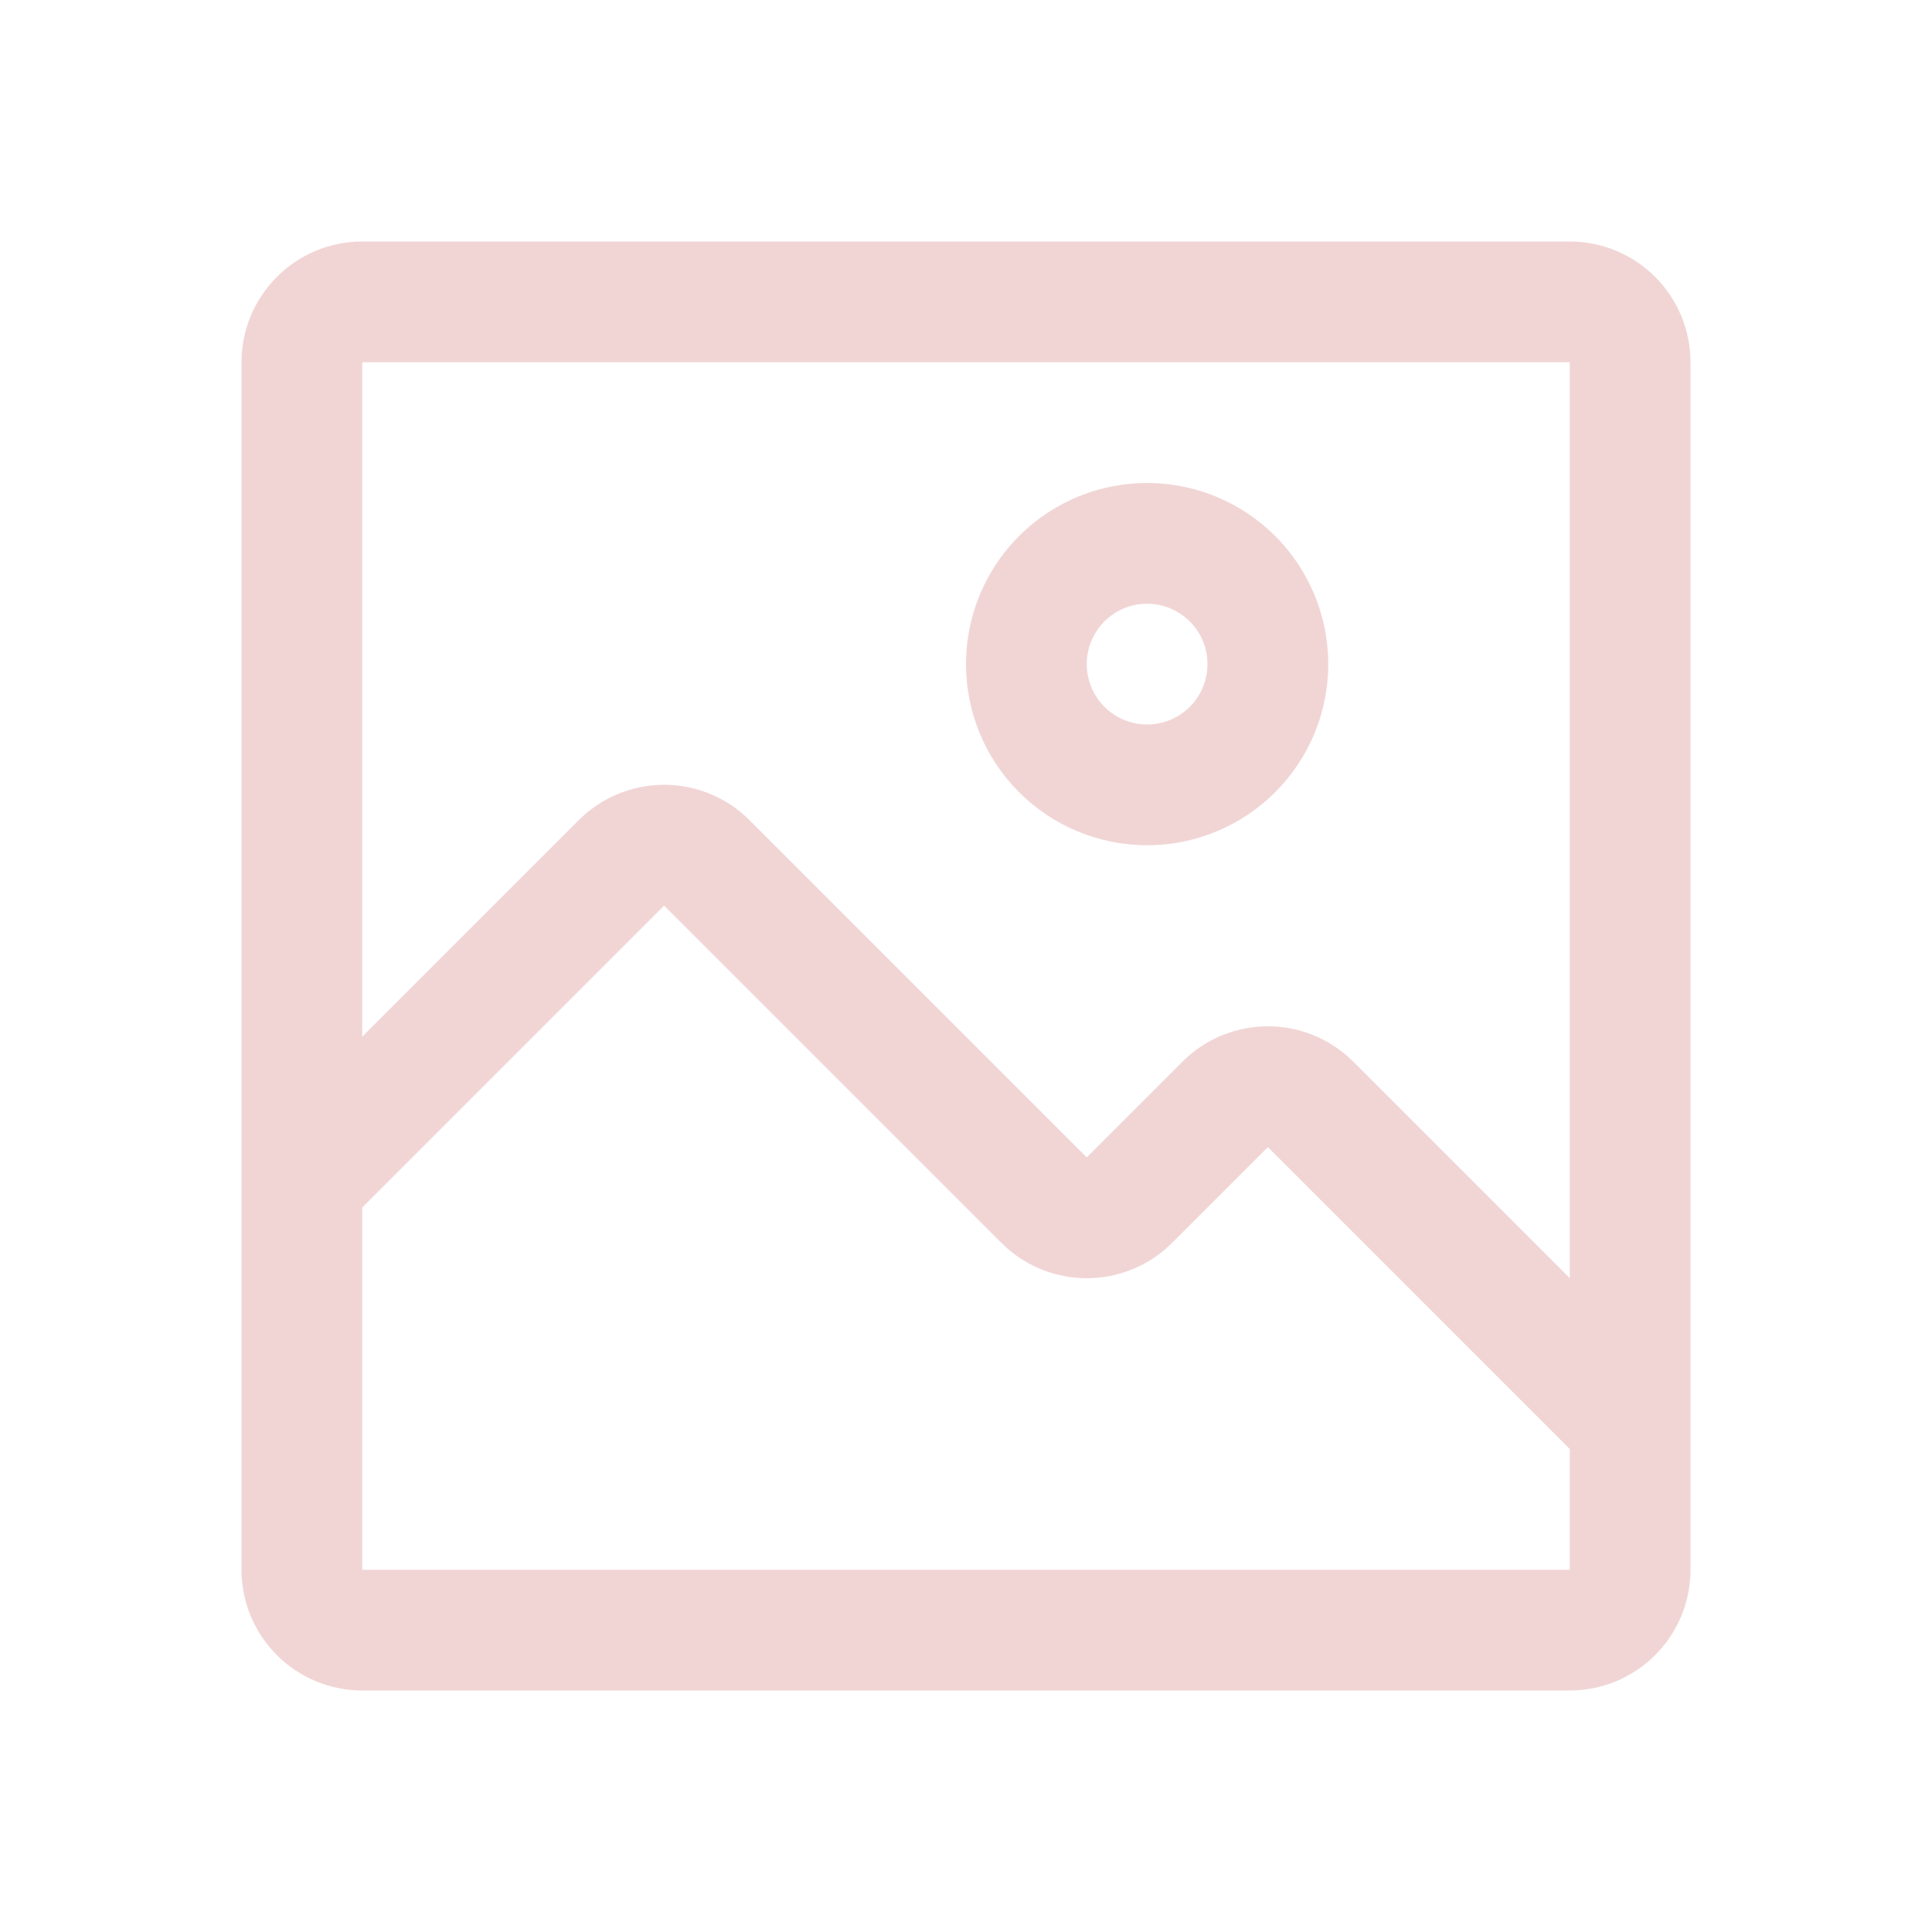 <svg width="48" height="48" viewBox="0 0 48 48" fill="none" xmlns="http://www.w3.org/2000/svg">
<path d="M28.5 21C29.39 21 30.26 20.736 31 20.242C31.74 19.747 32.317 19.044 32.657 18.222C32.998 17.4 33.087 16.495 32.913 15.622C32.74 14.749 32.311 13.947 31.682 13.318C31.053 12.689 30.251 12.26 29.378 12.086C28.505 11.913 27.6 12.002 26.778 12.342C25.956 12.683 25.253 13.26 24.758 14C24.264 14.74 24 15.61 24 16.5C24 17.694 24.474 18.838 25.318 19.682C26.162 20.526 27.306 21 28.5 21ZM28.5 15C28.797 15 29.087 15.088 29.333 15.253C29.58 15.418 29.772 15.652 29.886 15.926C29.999 16.2 30.029 16.502 29.971 16.793C29.913 17.084 29.77 17.351 29.561 17.561C29.351 17.77 29.084 17.913 28.793 17.971C28.502 18.029 28.2 17.999 27.926 17.886C27.652 17.772 27.418 17.58 27.253 17.333C27.088 17.087 27 16.797 27 16.5C27 16.102 27.158 15.721 27.439 15.439C27.721 15.158 28.102 15 28.5 15Z" fill="#F1D5D5"/>
<path d="M39 6H9C8.204 6 7.441 6.316 6.879 6.879C6.316 7.441 6 8.204 6 9V39C6 39.796 6.316 40.559 6.879 41.121C7.441 41.684 8.204 42 9 42H39C39.796 42 40.559 41.684 41.121 41.121C41.684 40.559 42 39.796 42 39V9C42 8.204 41.684 7.441 41.121 6.879C40.559 6.316 39.796 6 39 6ZM39 39H9V30L16.5 22.5L24.885 30.885C25.447 31.444 26.207 31.757 27 31.757C27.793 31.757 28.553 31.444 29.115 30.885L31.5 28.5L39 36V39ZM39 31.755L33.615 26.37C33.053 25.811 32.293 25.498 31.5 25.498C30.707 25.498 29.947 25.811 29.385 26.37L27 28.755L18.615 20.37C18.053 19.811 17.293 19.498 16.5 19.498C15.707 19.498 14.947 19.811 14.385 20.37L9 25.755V9H39V31.755Z" fill="#F1D5D5"/>
</svg>
